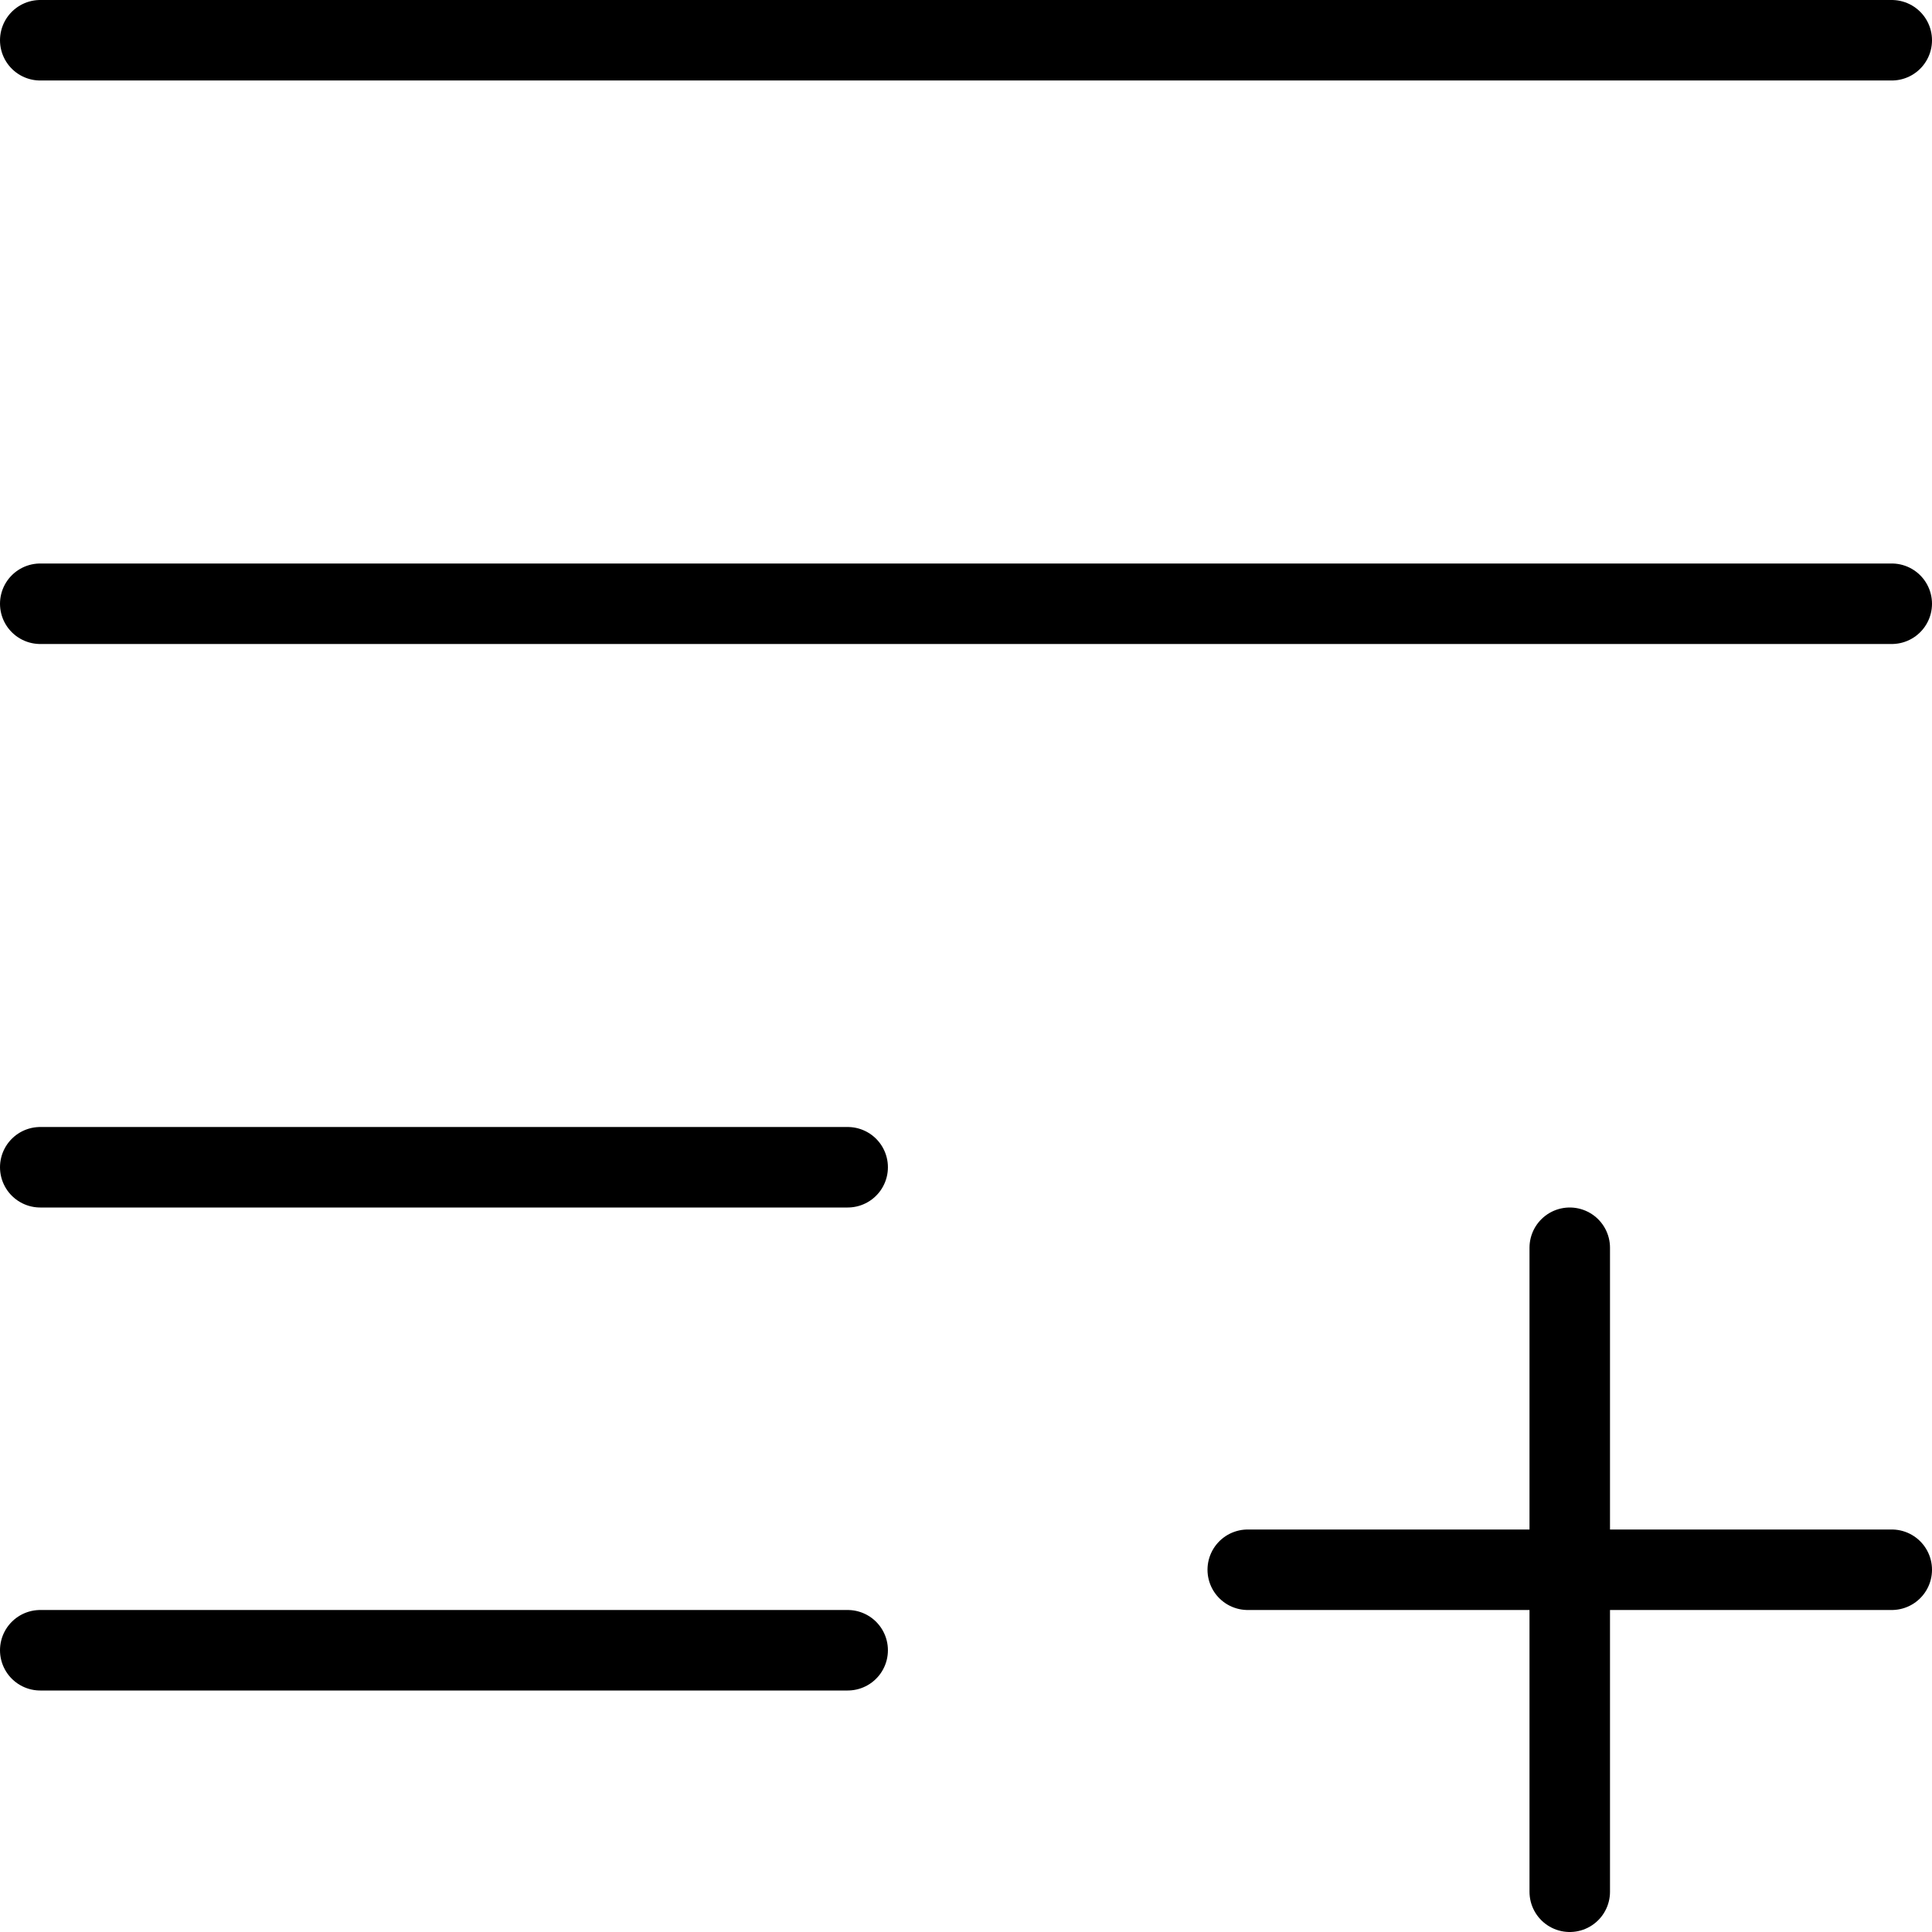 <svg xmlns="http://www.w3.org/2000/svg" viewBox="0 0 24 24"><line x1="0.5" y1="0.5" x2="23.5" y2="0.5" fill="none" stroke="#000" stroke-linecap="round" stroke-miterlimit="10"/><line x1="0.5" y1="7.5" x2="23.5" y2="7.5" fill="none" stroke="#000" stroke-linecap="round" stroke-miterlimit="10"/><line x1="0.5" y1="14.5" x2="10.53" y2="14.5" fill="none" stroke="#000" stroke-linecap="round" stroke-miterlimit="10"/><line x1="0.5" y1="20.5" x2="10.53" y2="20.5" fill="none" stroke="#000" stroke-linecap="round" stroke-miterlimit="10"/><line x1="19.5" y1="15.5" x2="19.5" y2="23.5" fill="none" stroke="#000" stroke-linecap="round" stroke-miterlimit="10"/><line x1="15.5" y1="19.5" x2="23.5" y2="19.5" fill="none" stroke="#000" stroke-linecap="round" stroke-miterlimit="10"/></svg>